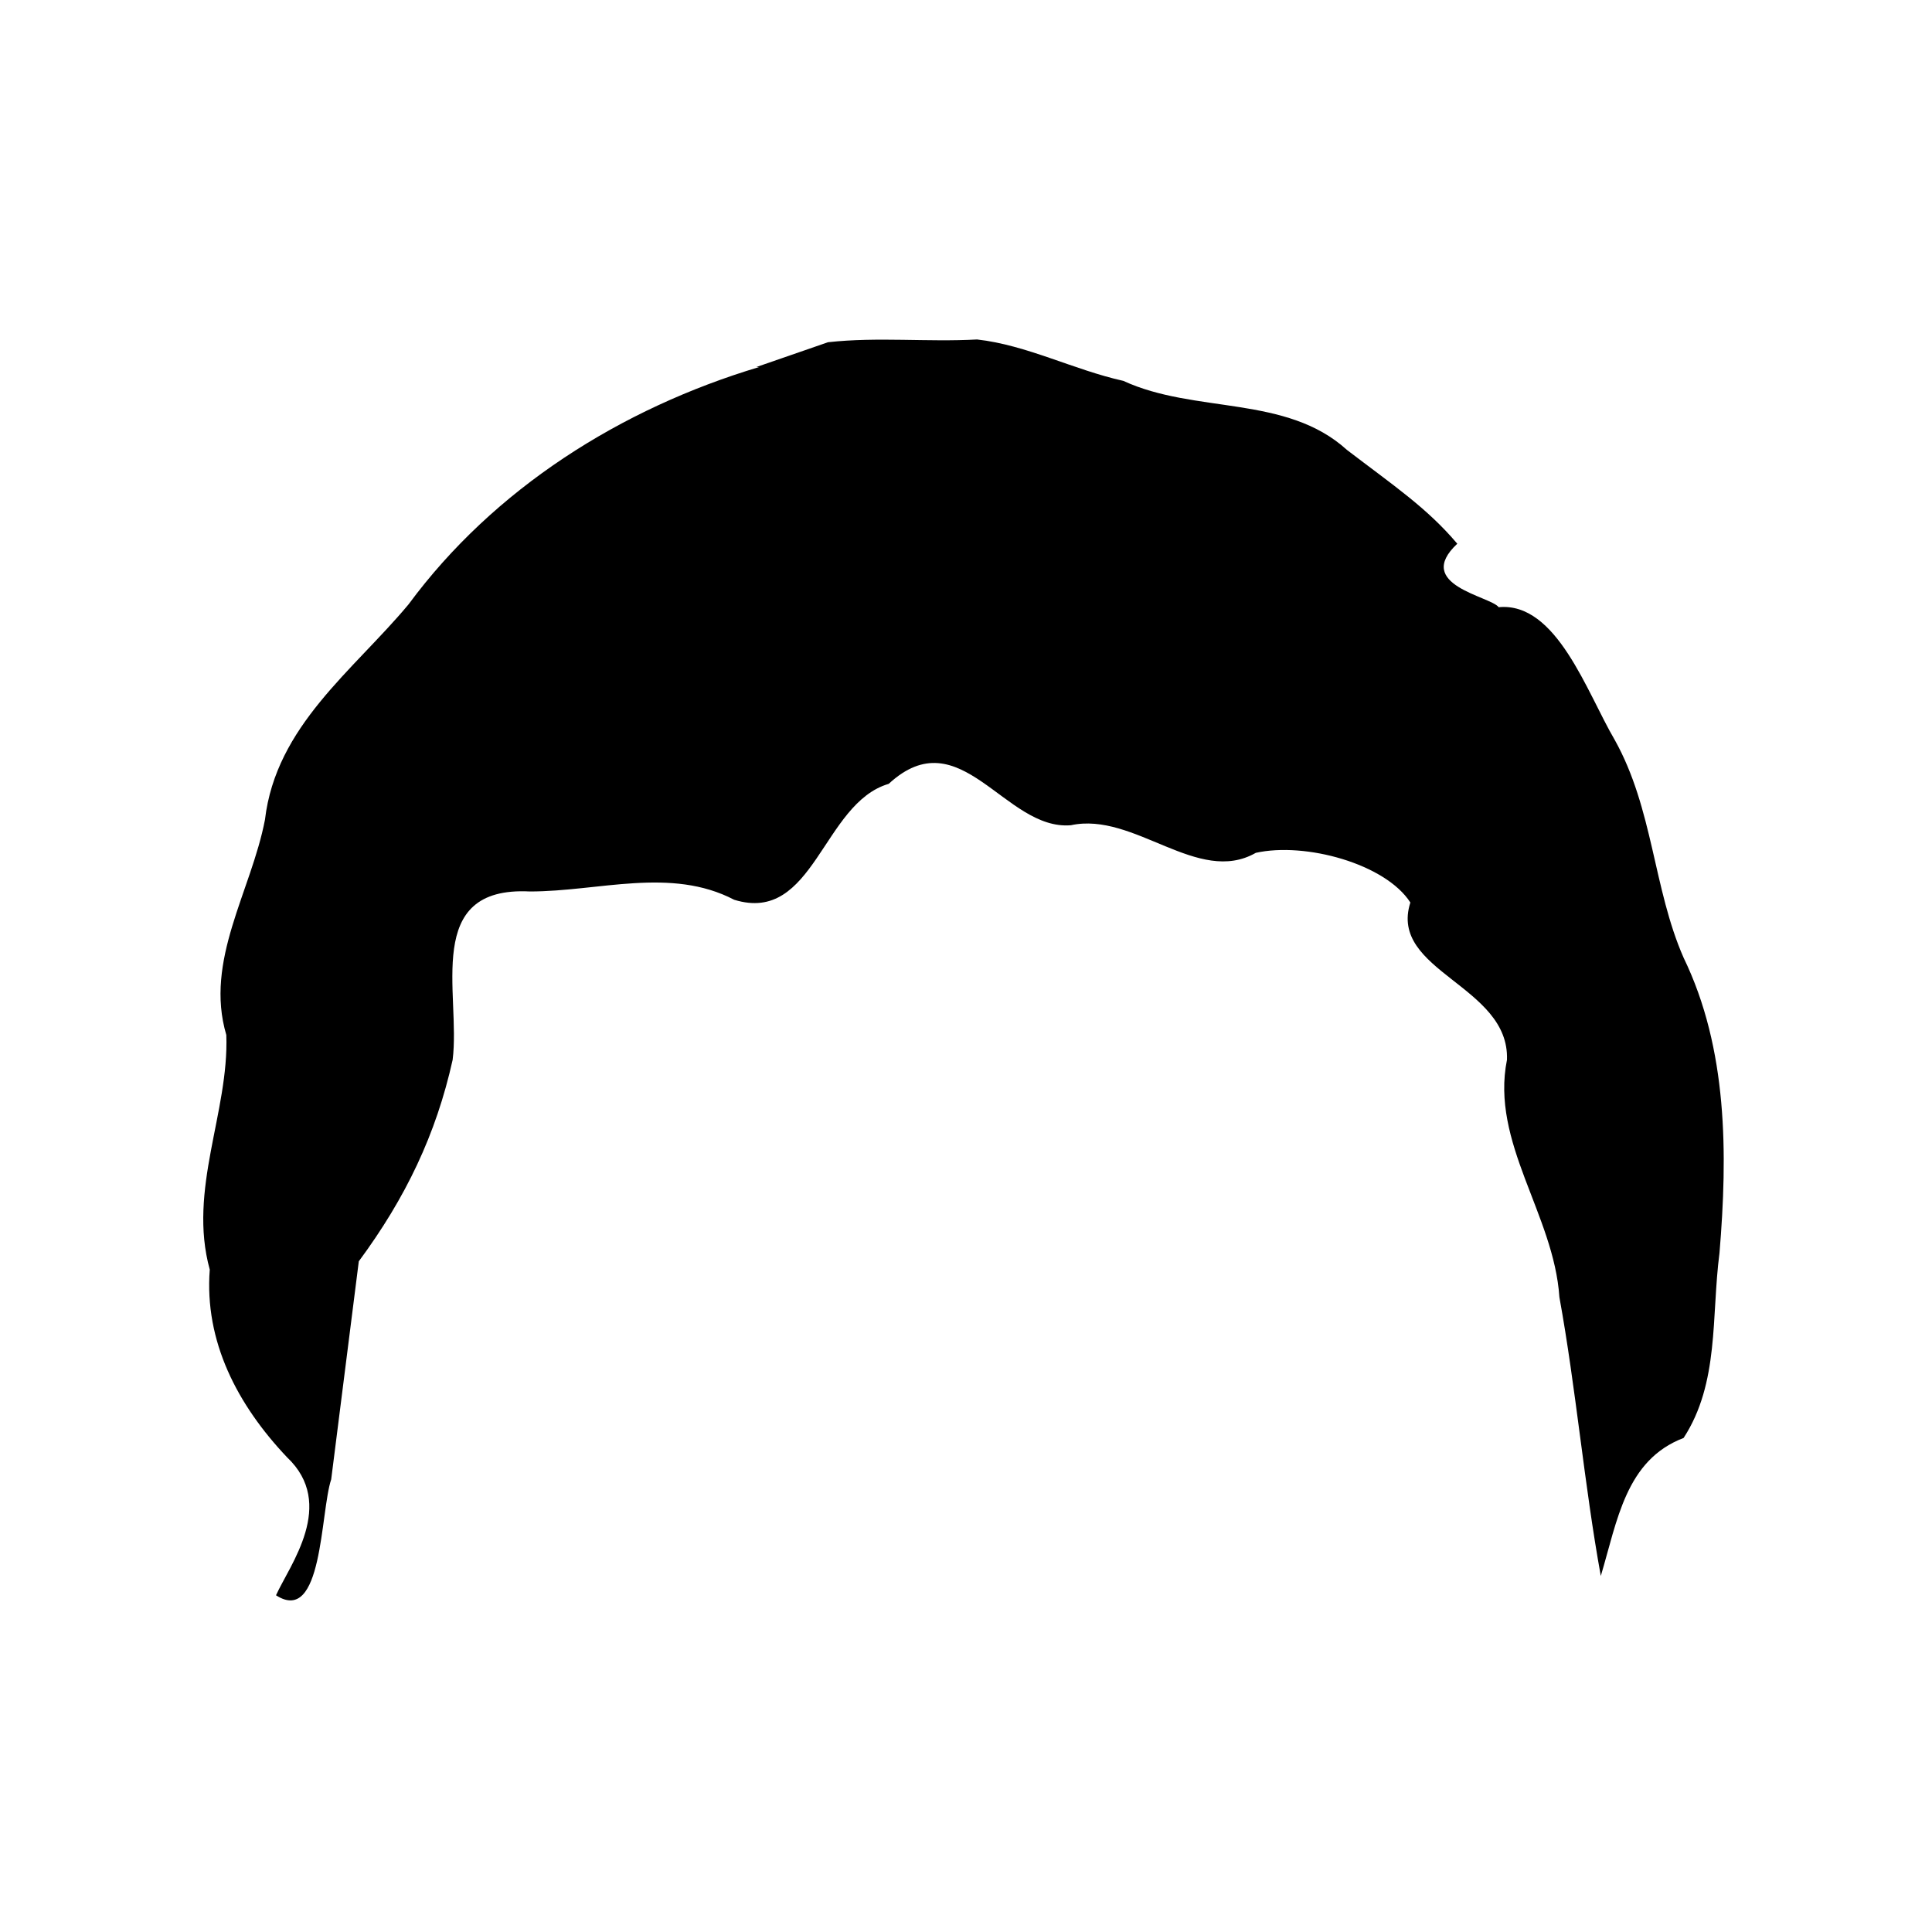 <svg xmlns="http://www.w3.org/2000/svg" version="1" width="933.333" height="933.333" viewBox="0 0 700 700">
  <path d="M275 133c-50 15-96 44-127 86-20 24-48 44-52 78-5 26-22 51-14 78 1 28-14 56-6 85-2 26 10 49 28 68 18 17 1 39-4 50 17 11 16-30 20-42l10-79c17-23 28-46 34-73 3-24-11-63 28-61 25 0 51-9 74 3 29 9 32-35 56-42 26-24 42 17 66 15 23-5 46 22 67 10 18-4 47 4 56 18-8 25 36 30 35 57-6 30 17 56 19 86 6 33 9 68 15 101 6-20 9-42 30-50 13-20 10-44 13-67 3-36 3-74-13-107-11-25-11-54-25-79-10-17-21-50-42-48-3-4-31-8-15-23-11-13-23-21-40-34-22-20-55-13-81-25-18-4-35-13-53-15-18 1-36-1-54 1l-26 9z"/>
</svg>

